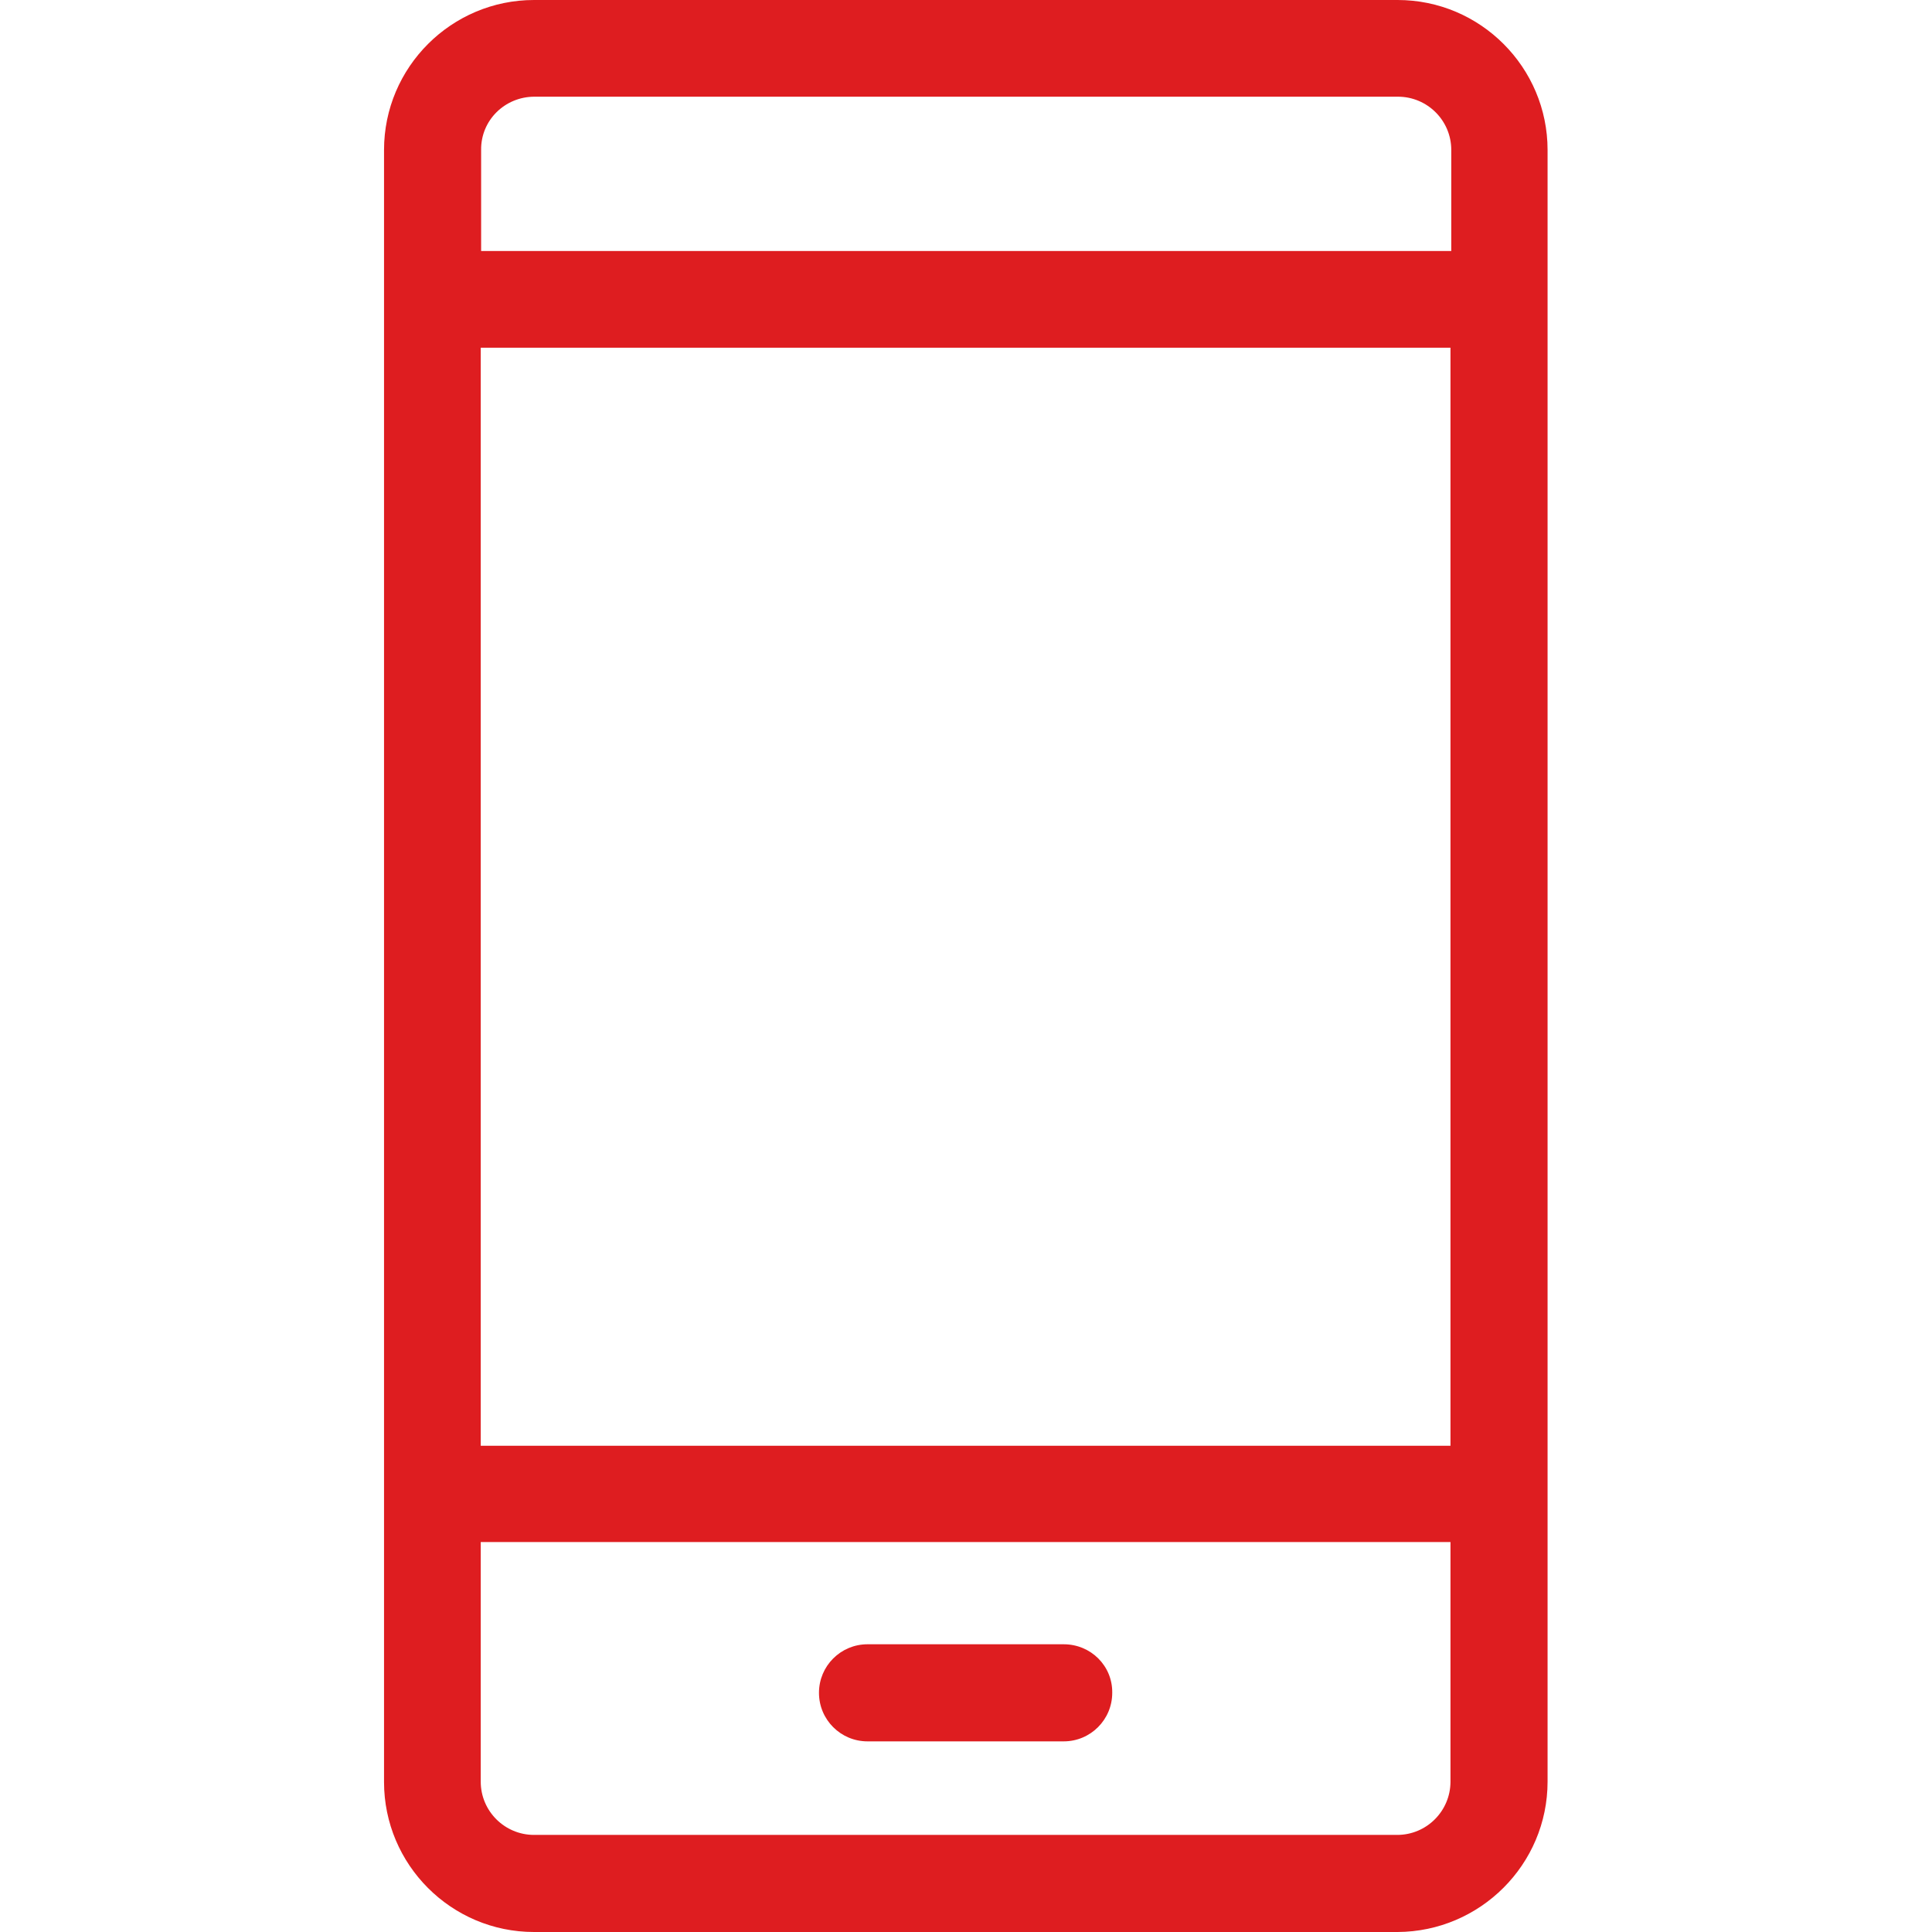 <?xml version="1.0" encoding="utf-8"?>
<!-- Generator: Adobe Illustrator 19.1.0, SVG Export Plug-In . SVG Version: 6.00 Build 0)  -->
<svg version="1.0" id="Capa_1" xmlns="http://www.w3.org/2000/svg" xmlns:xlink="http://www.w3.org/1999/xlink" x="0px" y="0px"
	 width="489.5px" height="489.5px" viewBox="-60 152.5 489.5 489.5" style="enable-background:new -60 152.5 489.5 489.5;"
	 xml:space="preserve">
<style type="text/css">
	.st0{fill:#de1d20;}
</style>
<g>
	<g>
		<path class="st0" d="M332.1,603.9V190.5c0-20.9-17-38-38-38H75.3c-20.9,0-38,17-38,38V604c0,20.9,17,38,38,38h218.8
			C315,641.9,332.1,624.9,332.1,603.9z M61.8,240.6h245.7v278.2H61.8C61.8,518.8,61.8,240.6,61.8,240.6z M75.4,177h218.8
			c7.4,0,13.5,6,13.5,13.5v25.6H61.9v-25.6C61.8,183,67.9,177,75.4,177z M61.8,603.9v-60.7h245.7v60.7c0,7.4-6,13.5-13.5,13.5H75.3
			C67.9,617.4,61.8,611.4,61.8,603.9z"/>
		<path class="st0" d="M209.5,569.1h-49.7c-6.8,0-12.3,5.5-12.3,12.3c0,6.8,5.5,12.3,12.3,12.3h49.7c6.8,0,12.3-5.5,12.3-12.3
			C221.9,574.6,216.4,569.1,209.5,569.1z"/>
	</g>
</g>
</svg>
